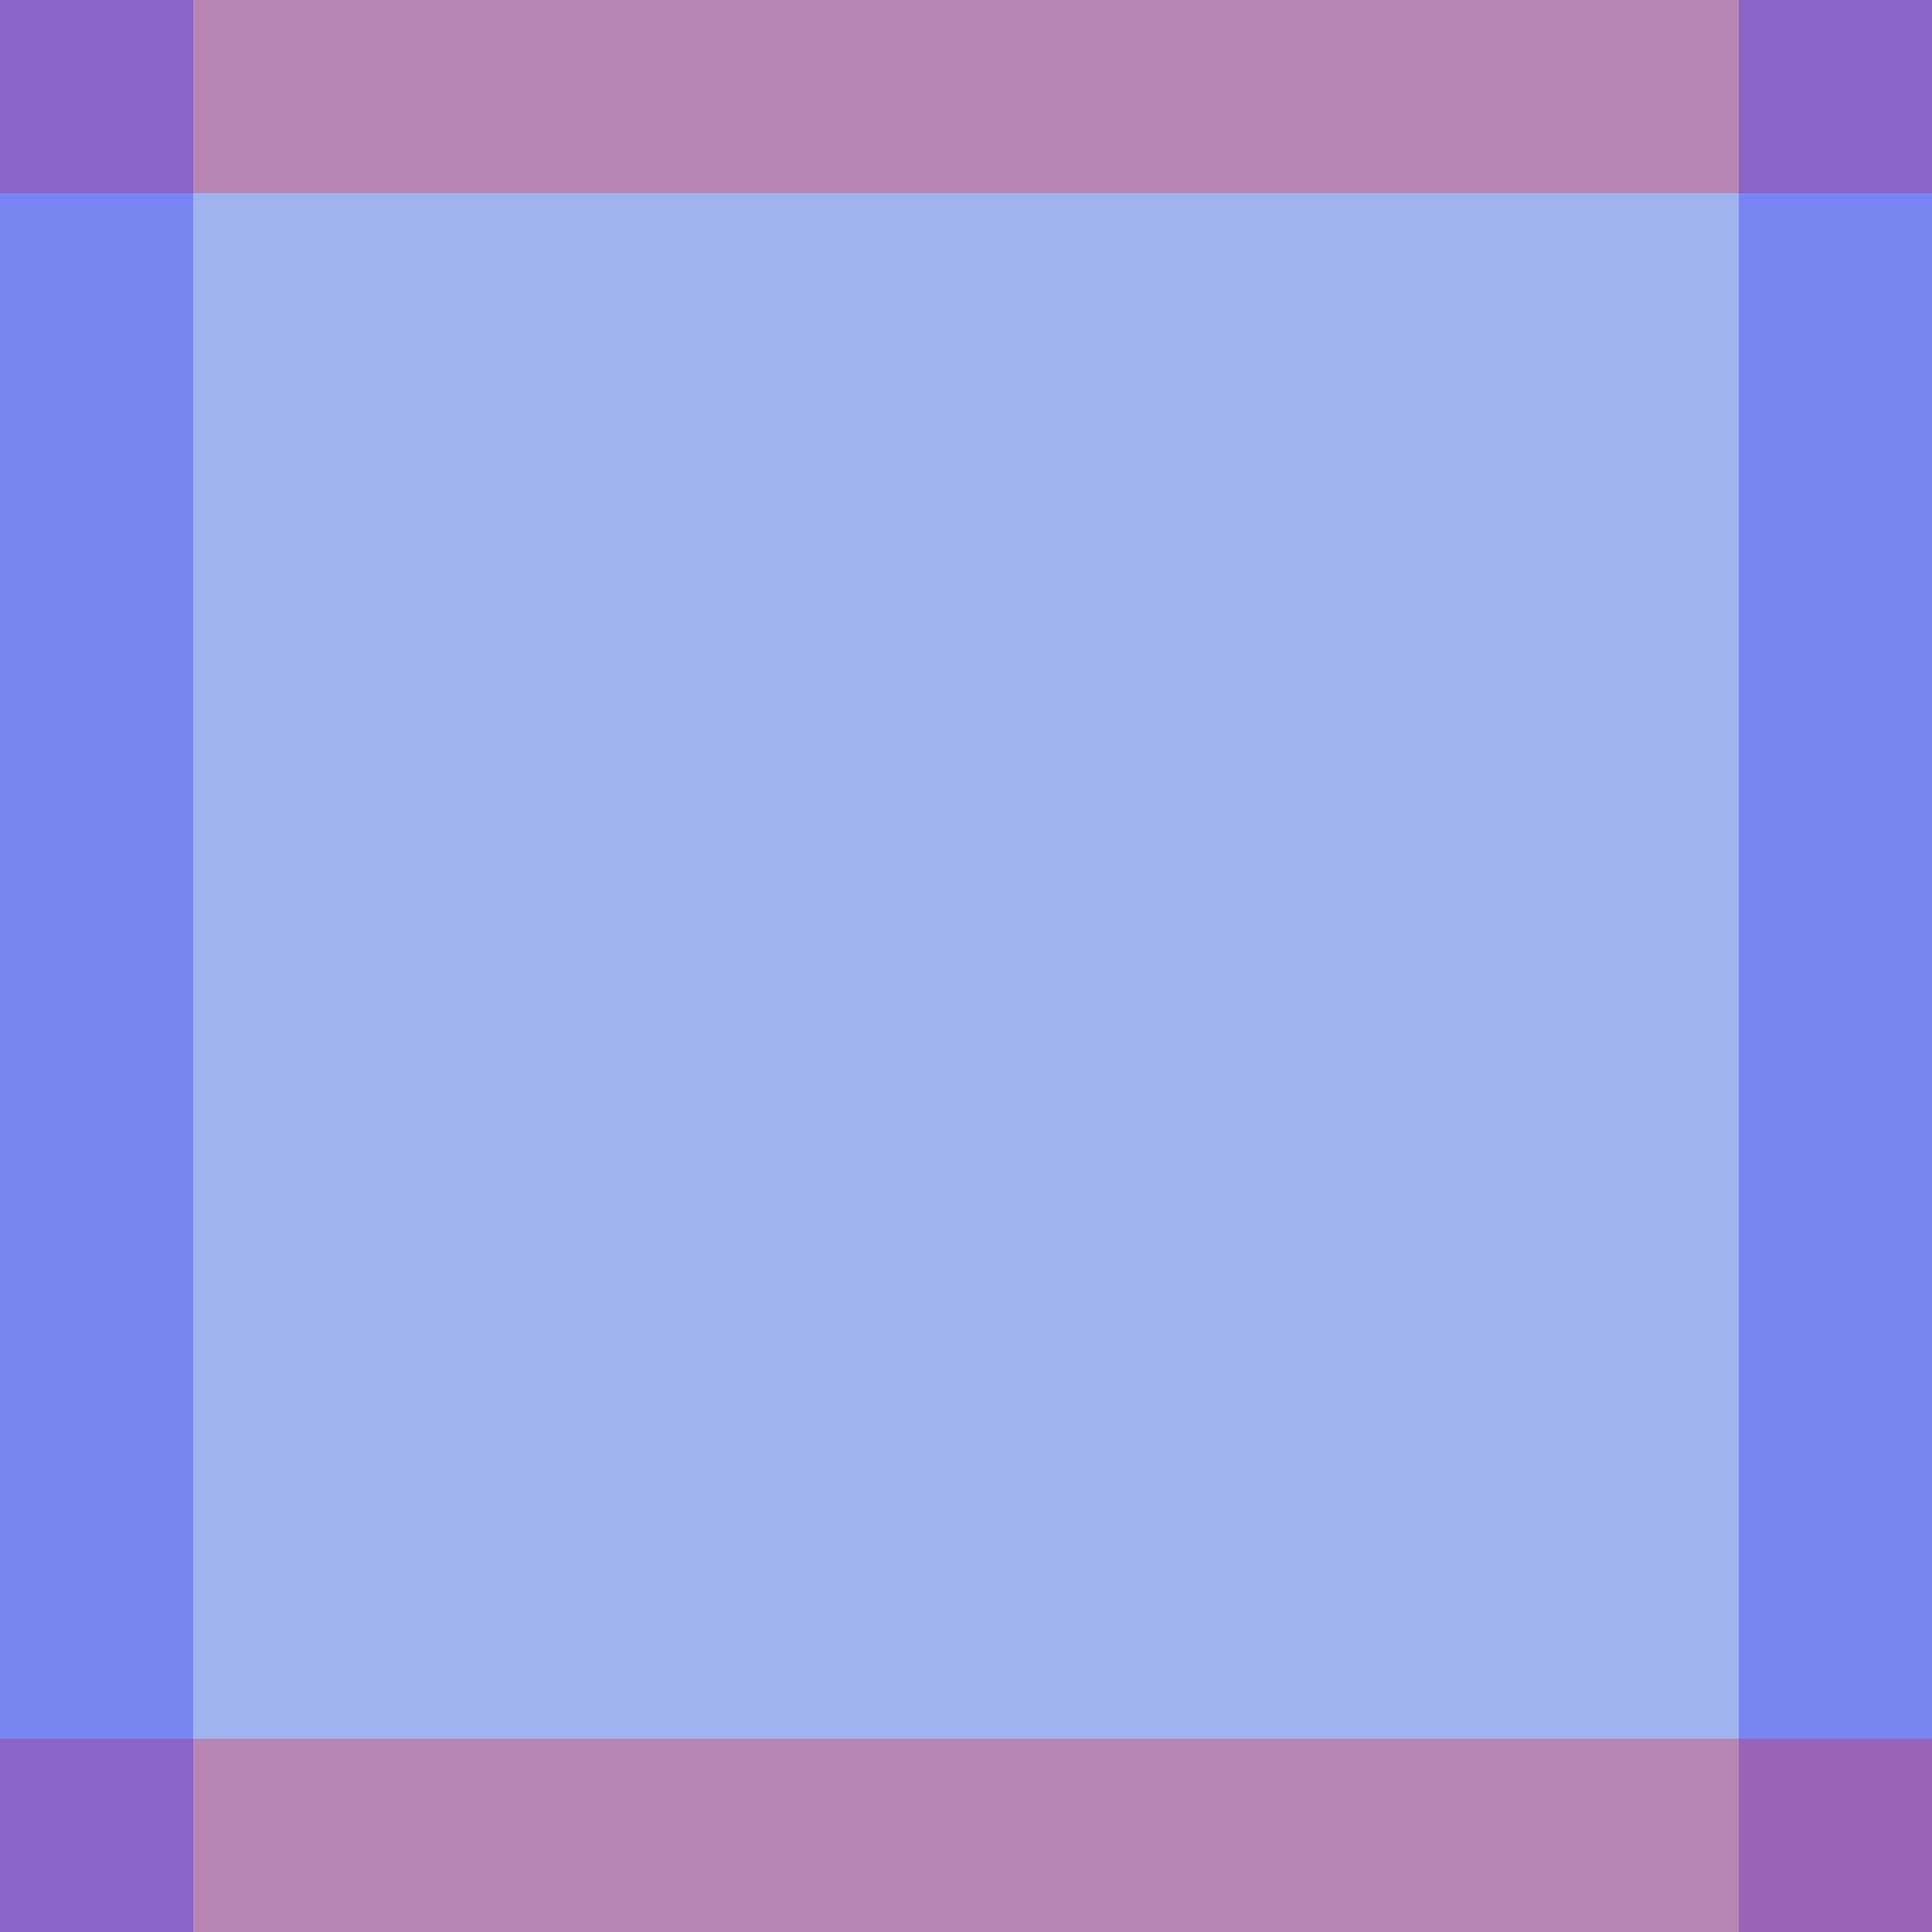 <svg version="1.1" class="ionic ionic-table" xmlns="http://www.w3.org/2000/svg" xmlns:xlink="http://www.w3.org/1999/xlink" x="0px" y="0px" width="100px" height="100px" viewBox="0 0 100 100" enable-background="new 0 0 100 100" xml:space="preserve">
  <rect x="0" y="0" width="100" height="100" class="ionic-table-base" fill="#4169E1" fill-opacity="0.5"/>
  <g class="ionic-table-tables">
    <rect x="0" y="0" width="100" height="10" class="ionic-table-tables-1" fill="red" fill-opacity="0.25"/>
    <rect x="90" y="0" width="10" height="100" class="ionic-table-tables-2" fill="blue" fill-opacity="0.25"/>
    <rect x="0" y="90" width="100" height="10" class="ionic-table-tables-3" fill="red" fill-opacity="0.25"/>
    <rect x="0" y="0" width="10" height="100" class="ionic-table-tables-4" fill="blue" fill-opacity="0.25"/>
  </g>
</svg>